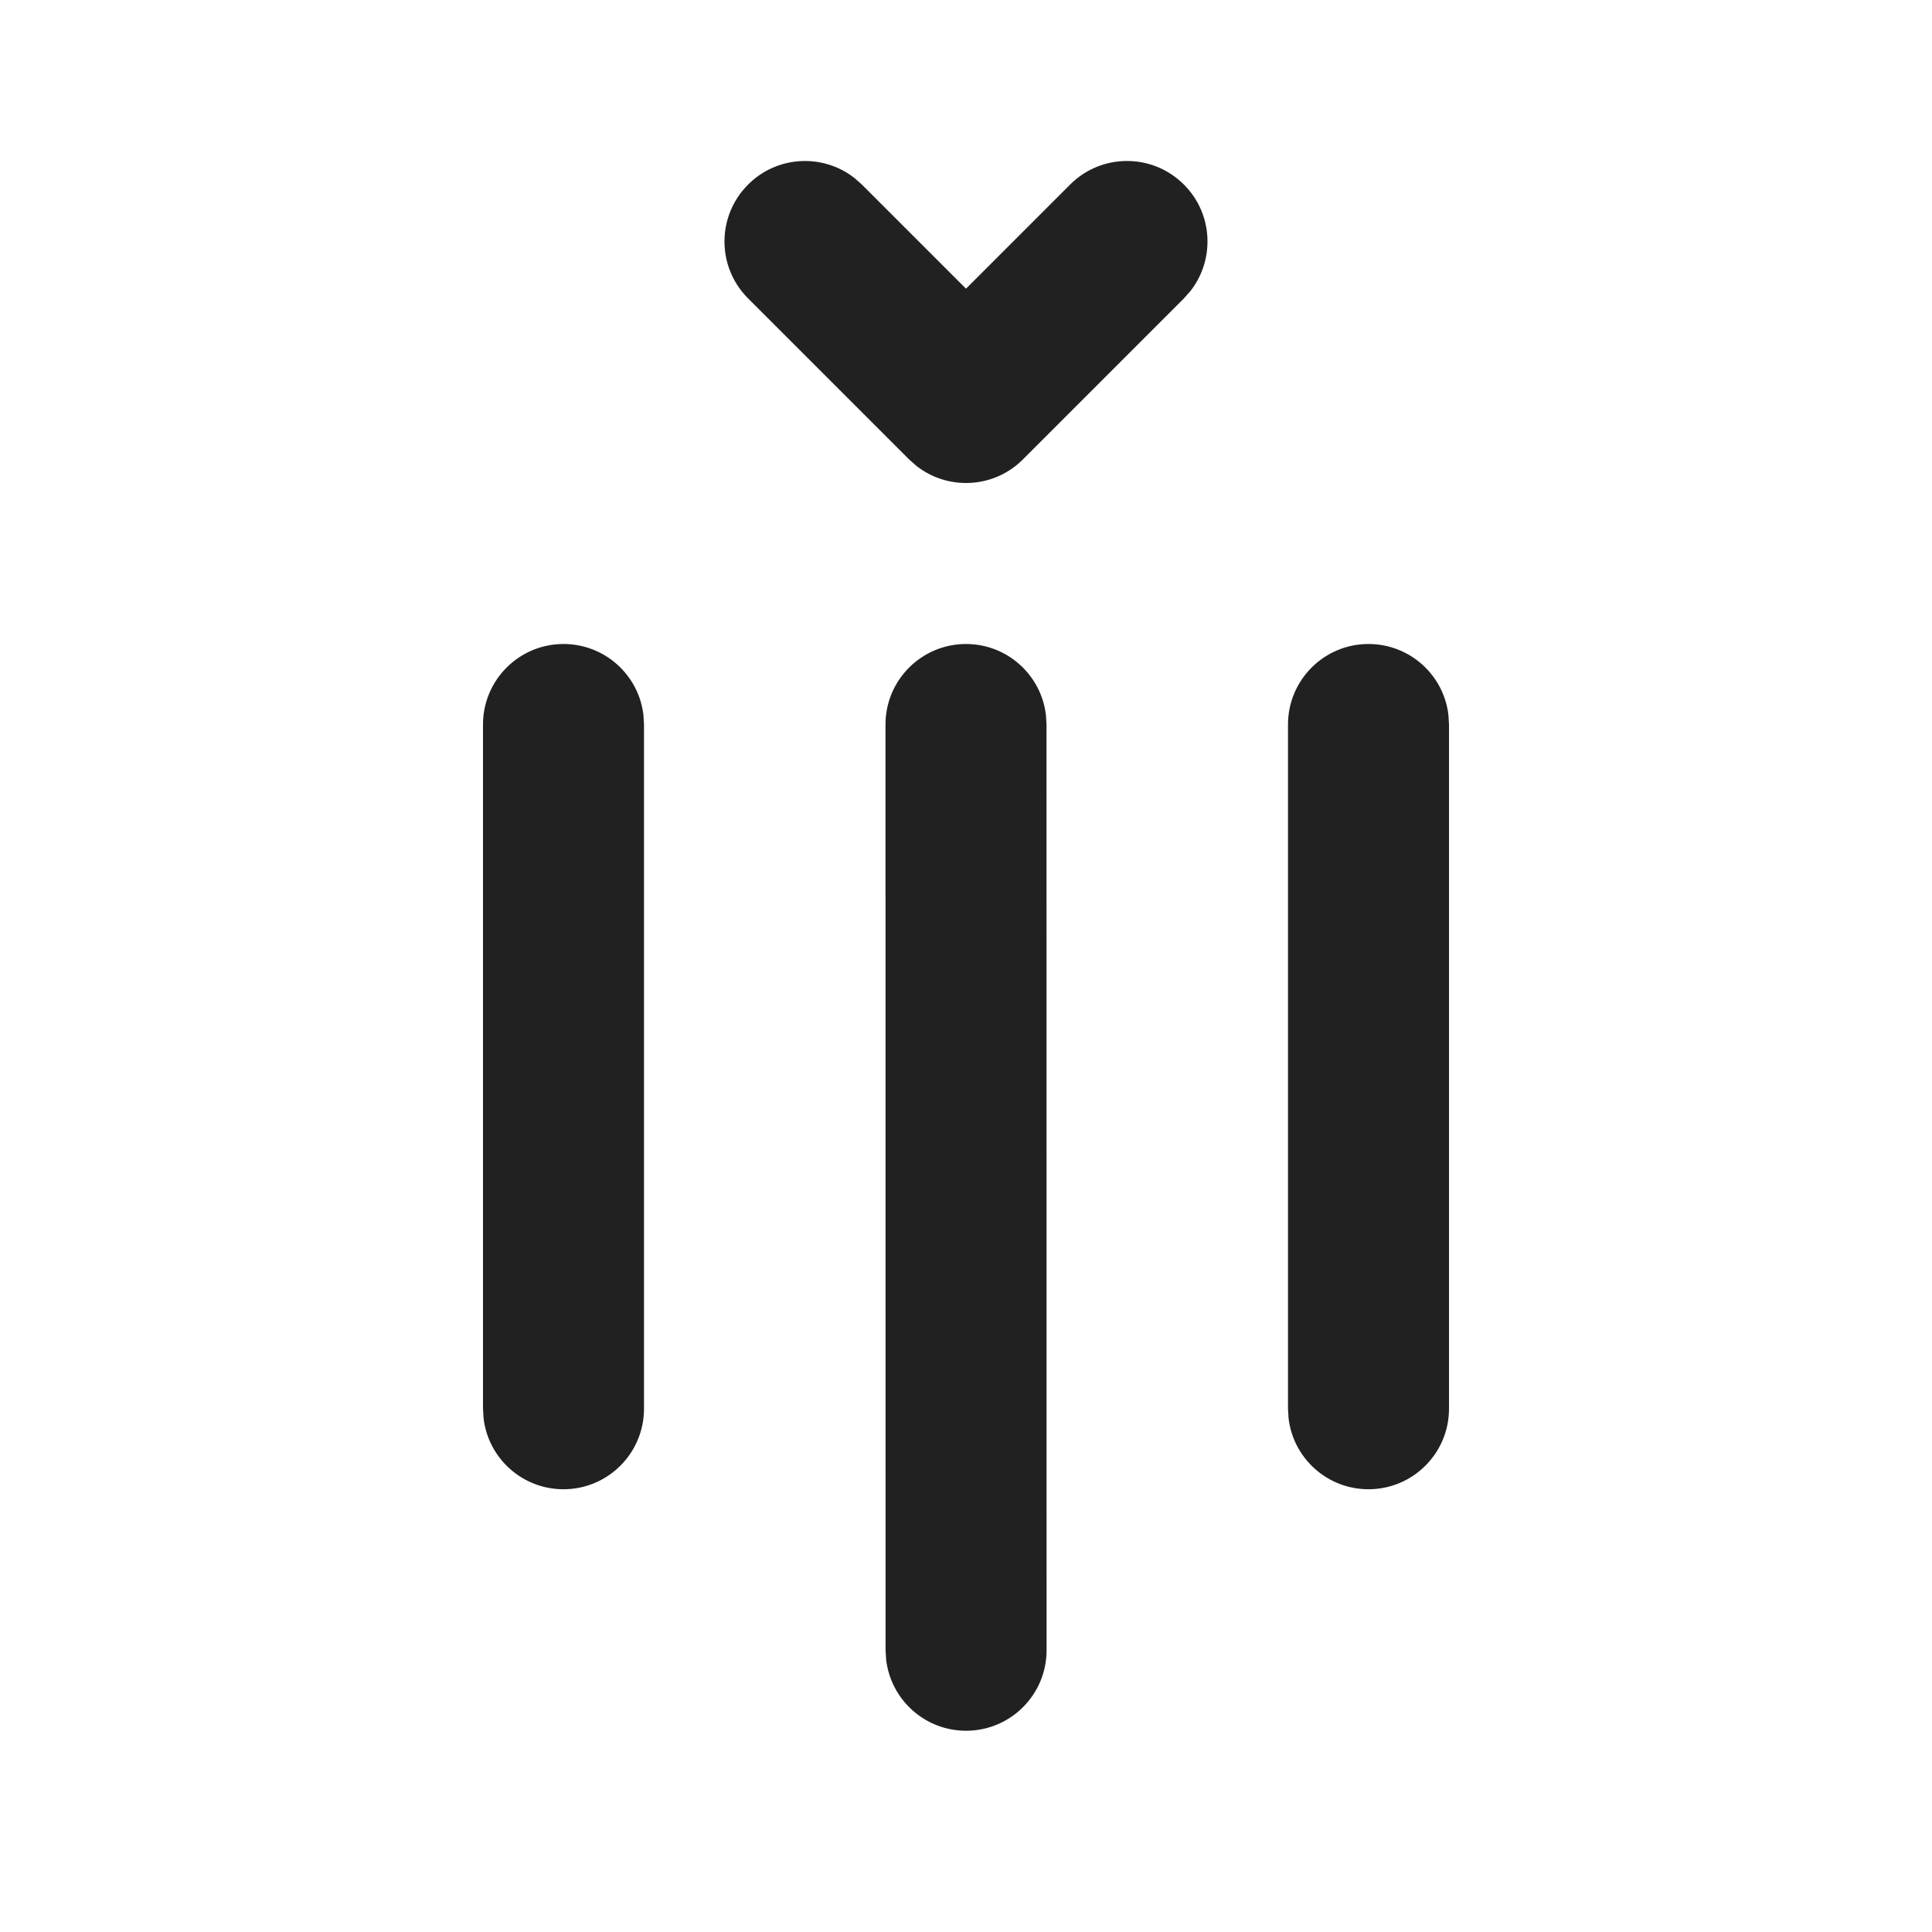 <svg width="24" height="24" viewBox="0 0 24 24" fill="none" xmlns="http://www.w3.org/2000/svg">
<path d="M8 9V17.5C8 18.052 7.552 18.5 7 18.5C6.487 18.5 6.064 18.114 6.007 17.617L6 17.5L6 9C6 8.448 6.448 8 7 8C7.513 8 7.936 8.386 7.993 8.883L8 9V17.5V9ZM14.707 2.293C15.068 2.653 15.095 3.221 14.79 3.613L14.707 3.707L12.707 5.707C12.347 6.068 11.779 6.095 11.387 5.79L11.293 5.707L9.293 3.707C8.902 3.317 8.902 2.683 9.293 2.293C9.653 1.932 10.221 1.905 10.613 2.21L10.707 2.293L12 3.586L13.293 2.293C13.683 1.902 14.317 1.902 14.707 2.293ZM13 9L13.001 20.5C13.001 21.052 12.553 21.5 12.001 21.5C11.488 21.5 11.066 21.114 11.008 20.617L11.001 20.5L11 9C11 8.448 11.448 8 12 8C12.513 8 12.935 8.386 12.993 8.883L13 9L13.001 20.5L13 9ZM18 9V17.5C18 18.052 17.552 18.5 17 18.5C16.487 18.5 16.064 18.114 16.007 17.617L16 17.5V9C16 8.448 16.448 8 17 8C17.513 8 17.936 8.386 17.993 8.883L18 9V17.5V9Z" fill="#212121"/>
</svg>

